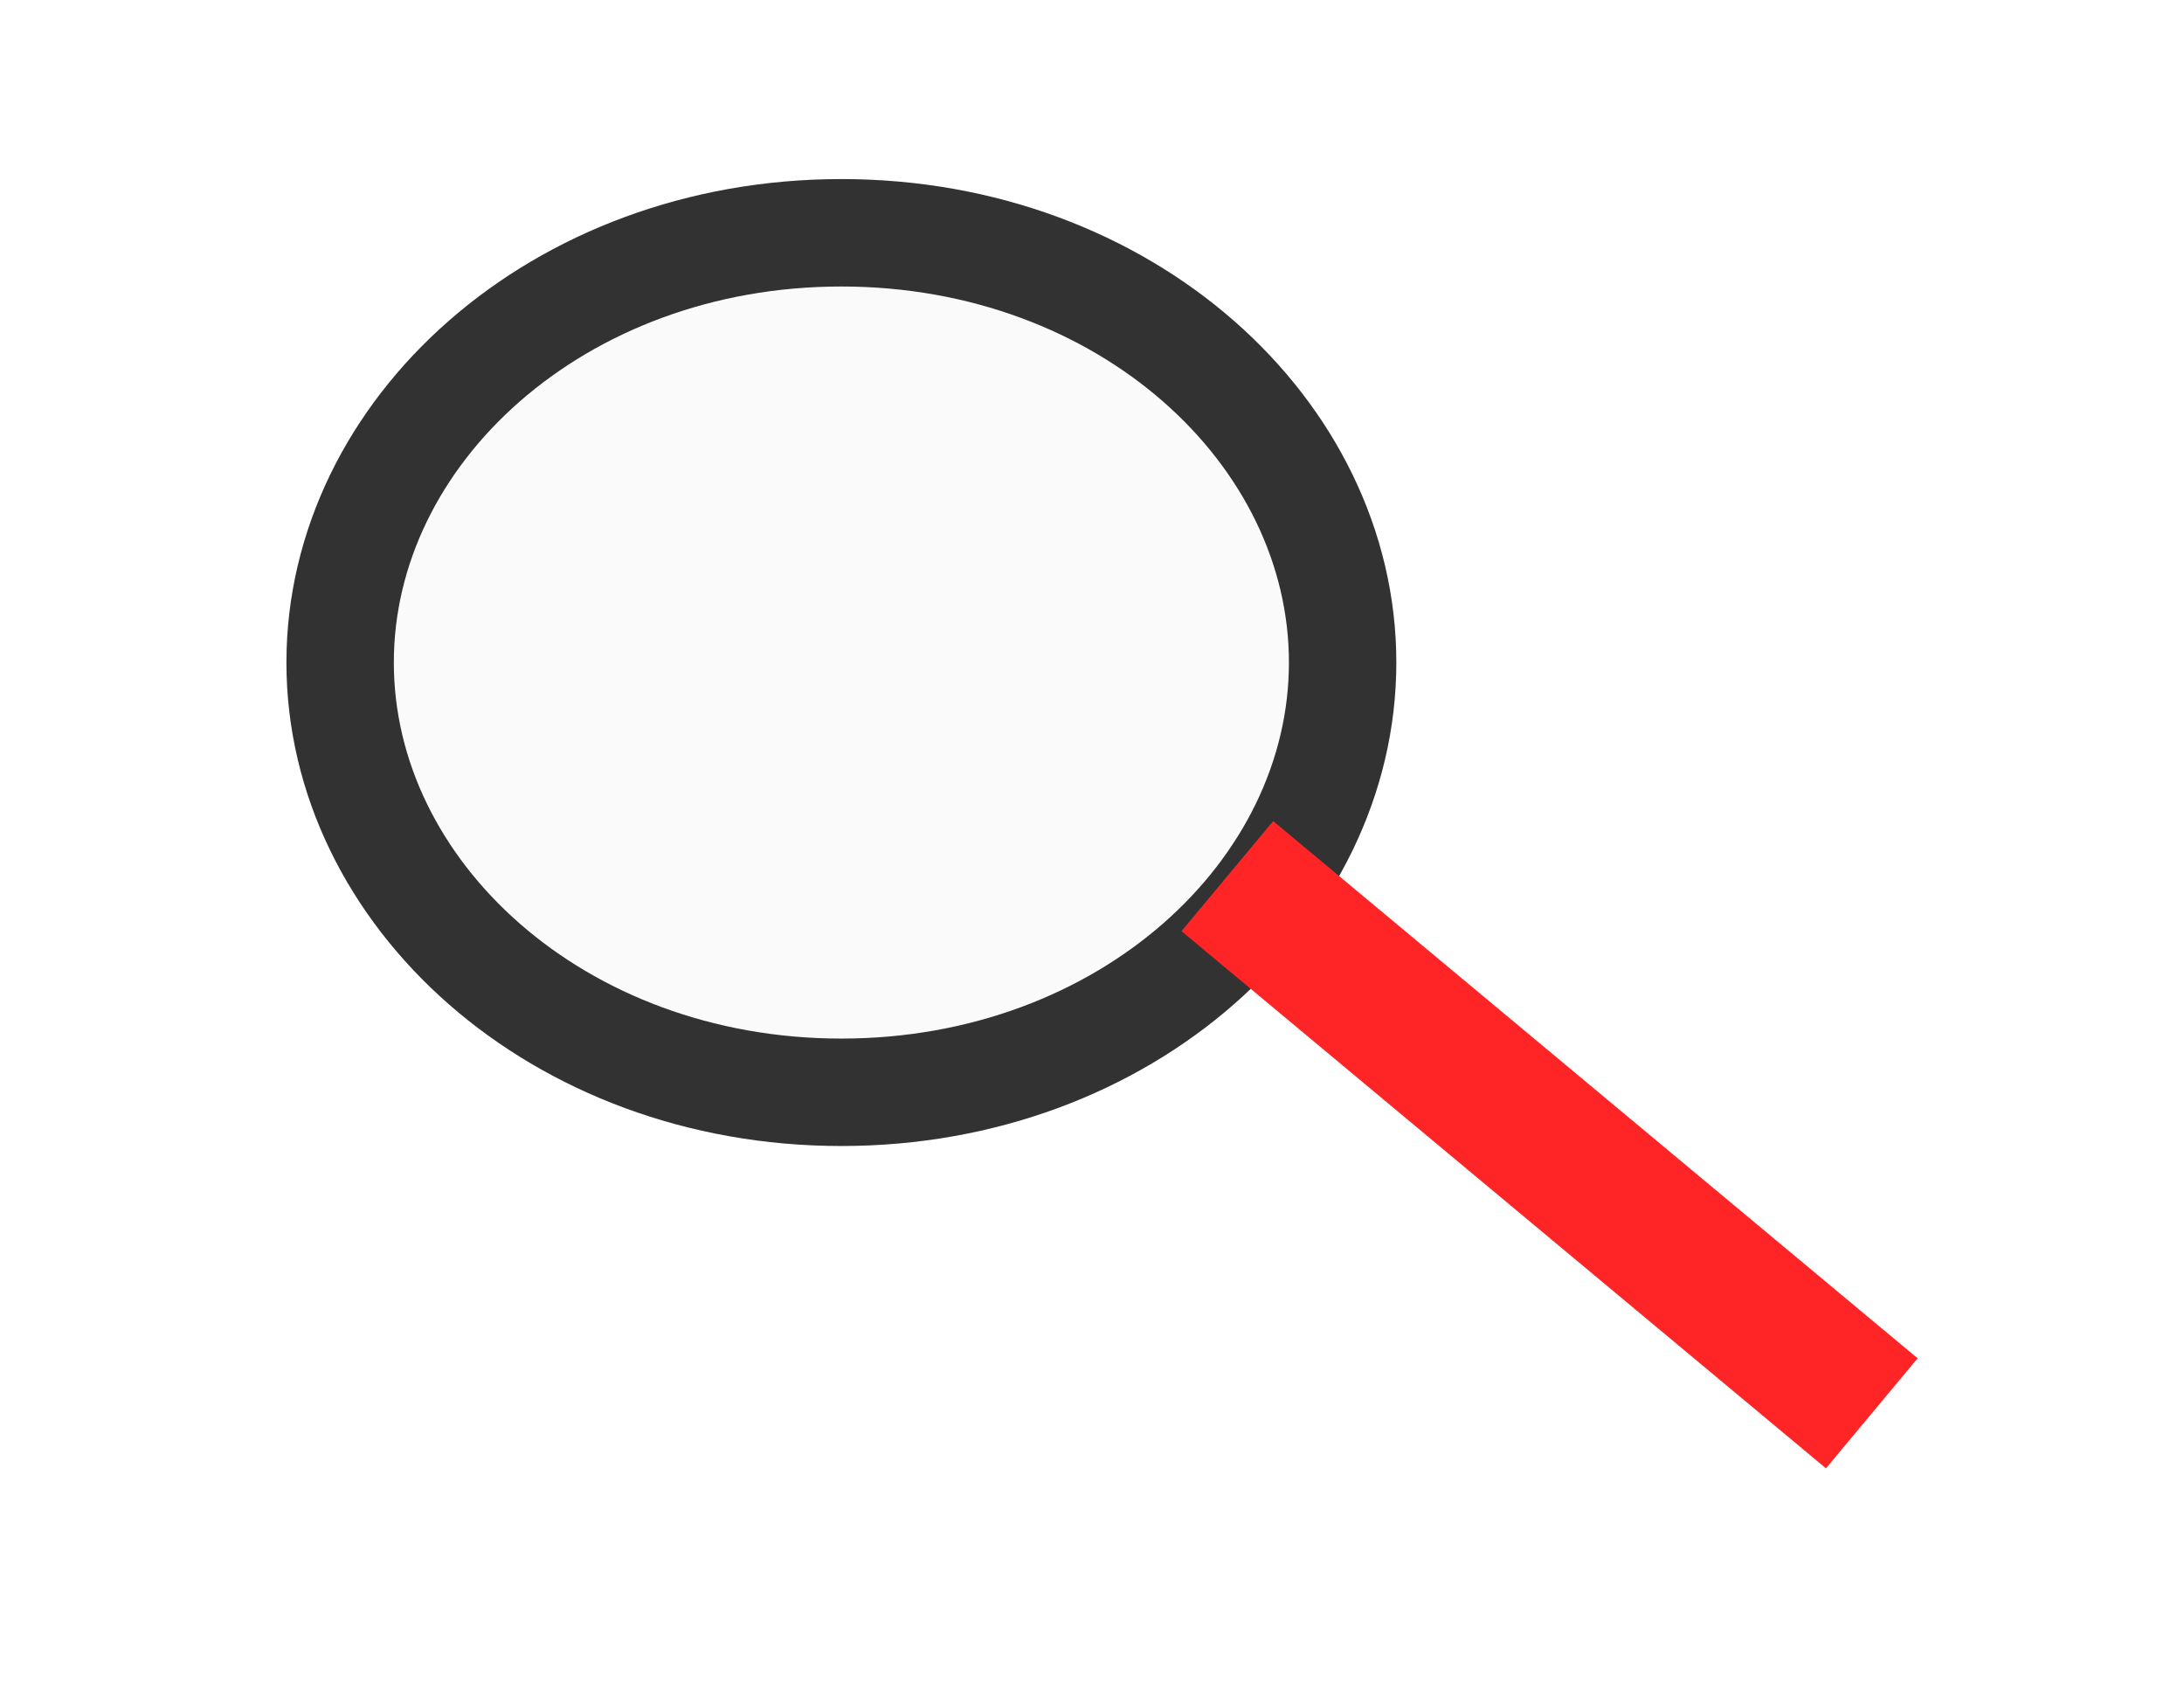 <svg width="61" height="47" viewBox="0 0 61 47" fill="none" xmlns="http://www.w3.org/2000/svg">
<ellipse cx="23.5" cy="18.5" rx="15.5" ry="13.5" fill="#D9D9D9" fill-opacity="0.14"/>
<path d="M37.5 18.5C37.5 24.939 31.433 30.5 23.5 30.5C15.567 30.5 9.5 24.939 9.5 18.5C9.5 12.06 15.567 6.5 23.5 6.5C31.433 6.5 37.5 12.06 37.5 18.5Z" stroke="black" stroke-opacity="0.8" stroke-width="3"/>
<line x1="34.28" y1="24.464" x2="52.28" y2="39.464" stroke="#FF2526" stroke-width="4"/>
</svg>

